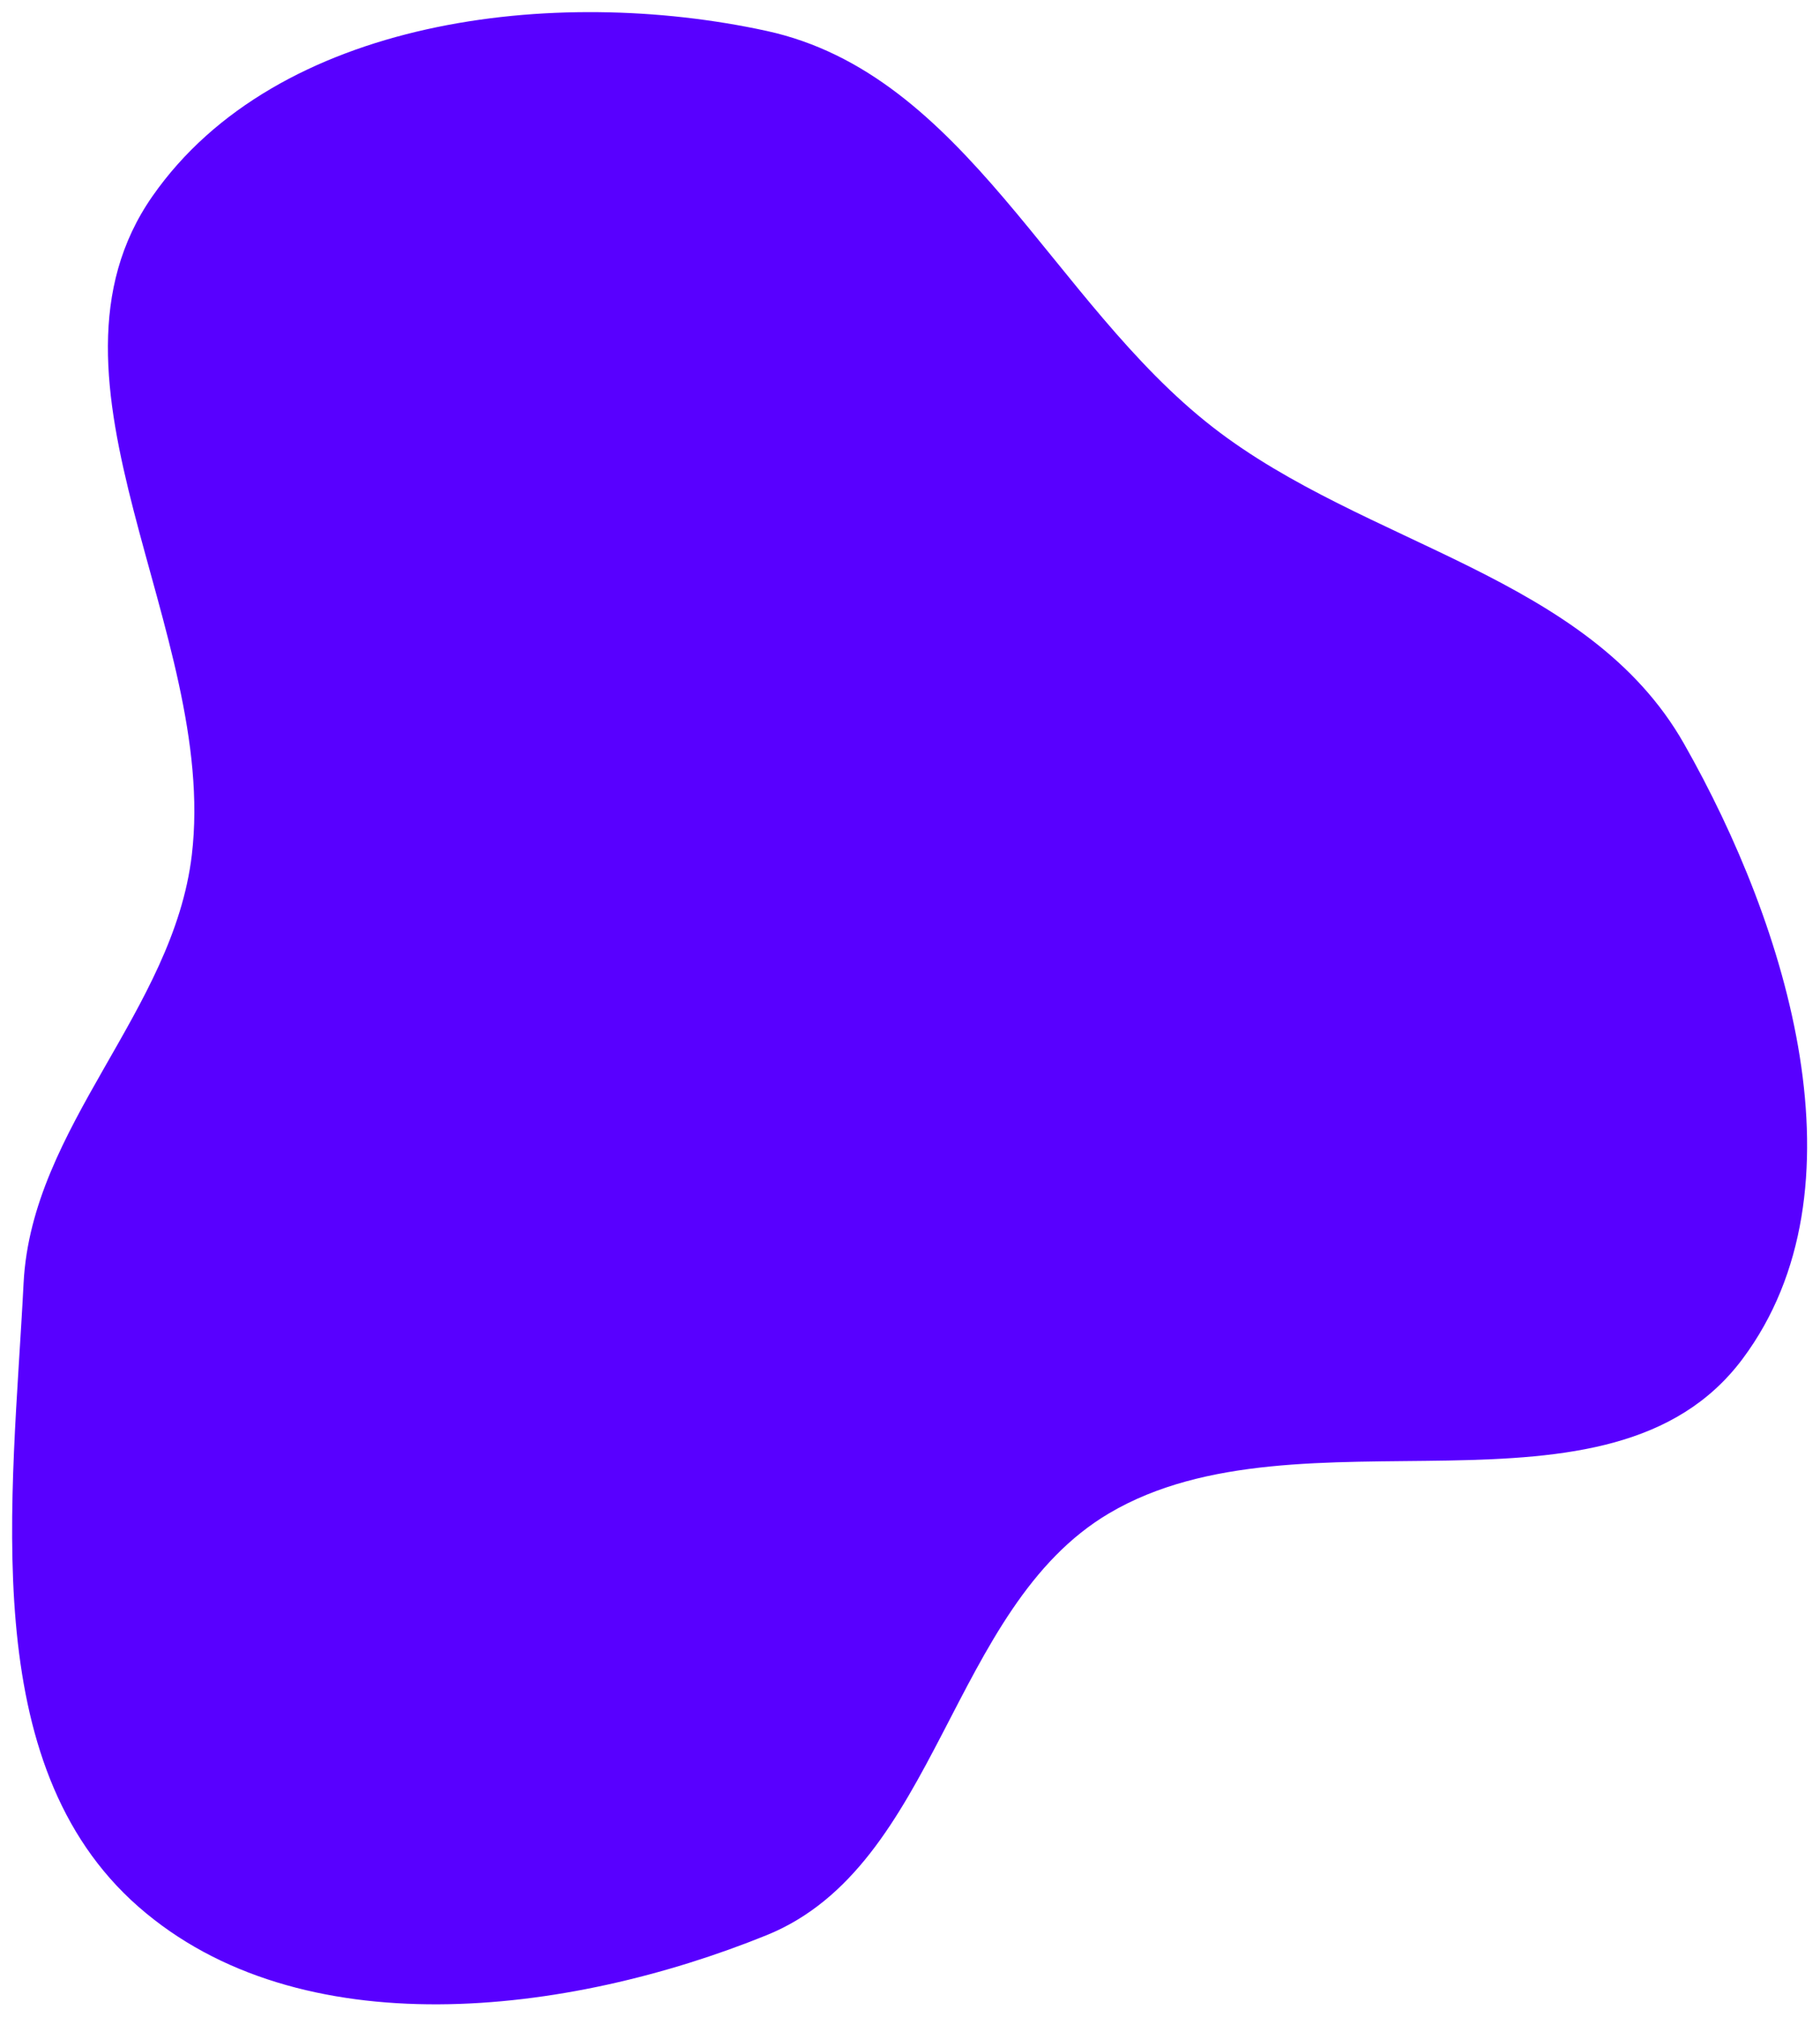 <svg width="601" height="666" viewBox="0 0 601 666" fill="none" xmlns="http://www.w3.org/2000/svg">
<g filter="url(#filter0_d_63_40)">
<path fill-rule="evenodd" clip-rule="evenodd" d="M253.147 6.209C318.949 20.543 347.342 95.756 400.528 137.067C451.084 176.334 524.424 185.847 556.068 241.494C590.536 302.106 617.156 388.771 575.429 444.635C531.406 503.572 429.608 458.207 366.26 495.606C313.462 526.776 309.974 611.878 253.147 634.898C187.376 661.542 99.025 672.272 45.681 625.472C-8.077 578.31 4.155 491.062 7.788 419.641C10.426 367.799 57.233 329.796 63.345 278.248C72.111 204.326 7.746 121.83 50.341 60.78C91.403 1.926 183.029 -9.066 253.147 6.209Z" fill="#5800FF"/>
</g>
<defs>
<filter id="filter0_d_63_40" x="0" y="0" width="600.745" height="665.729" filterUnits="userSpaceOnUse" color-interpolation-filters="sRGB">
<feFlood flood-opacity="0" result="BackgroundImageFix"/>
<feColorMatrix in="SourceAlpha" type="matrix" values="0 0 0 0 0 0 0 0 0 0 0 0 0 0 0 0 0 0 127 0" result="hardAlpha"/>
<feOffset dy="4"/>
<feGaussianBlur stdDeviation="2"/>
<feComposite in2="hardAlpha" operator="out"/>
<feColorMatrix type="matrix" values="0 0 0 0 0 0 0 0 0 0 0 0 0 0 0 0 0 0 0.25 0"/>
<feBlend mode="normal" in2="BackgroundImageFix" result="effect1_dropShadow_63_40"/>
<feBlend mode="normal" in="SourceGraphic" in2="effect1_dropShadow_63_40" result="shape"/>
</filter>
</defs>
</svg>
